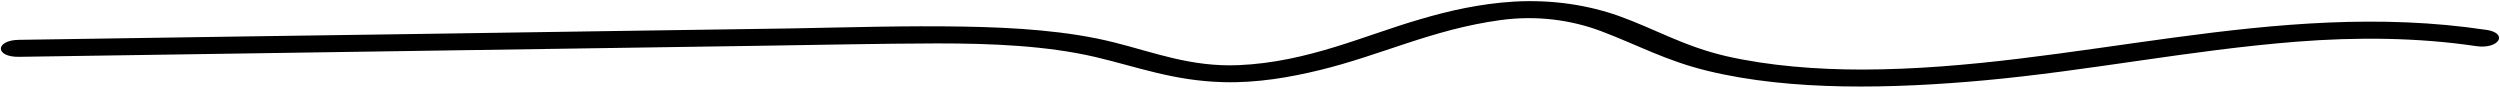 <svg width="351" height="13" viewBox="0 0 351 13" fill="none" xmlns="http://www.w3.org/2000/svg">
<path d="M349.011 4.185C319.227 -0.275 291.12 9.695 261.546 9.767C254.991 9.767 248.383 9.242 242.458 7.906C236.427 6.523 232.442 4.09 227.251 2.229C223.003 0.727 217.969 -0.084 212.568 0.226C207.796 0.512 203.444 1.514 199.458 2.683C191.593 4.949 183.674 8.717 173.921 9.147C167.209 9.433 161.965 7.334 156.407 5.95C149.957 4.328 142.511 3.851 135.221 3.732C127.094 3.589 118.913 3.851 110.838 3.994C102.185 4.114 93.481 4.257 84.828 4.376C67.471 4.638 50.167 4.901 32.81 5.139C22.742 5.283 12.674 5.449 2.658 5.593C-0.698 5.64 -0.751 8.026 2.658 7.978L106.695 6.427C114.98 6.308 123.318 6.117 131.603 6.094C139.207 6.094 146.915 6.404 153.785 8.002C159.763 9.409 164.744 11.341 171.719 11.532C176.49 11.675 181.21 10.84 185.3 9.838C193.952 7.739 201.084 4.138 210.628 2.826C215.819 2.11 220.643 2.826 224.734 4.352C229.82 6.26 233.858 8.527 239.783 9.958C251.581 12.82 265.793 12.438 278.482 11.293C293.376 9.934 307.376 7.048 322.425 5.855C330.869 5.187 339.468 5.259 347.649 6.475C350.847 6.952 352.264 4.662 349.063 4.185H349.011Z" fill="black"/>
</svg>
